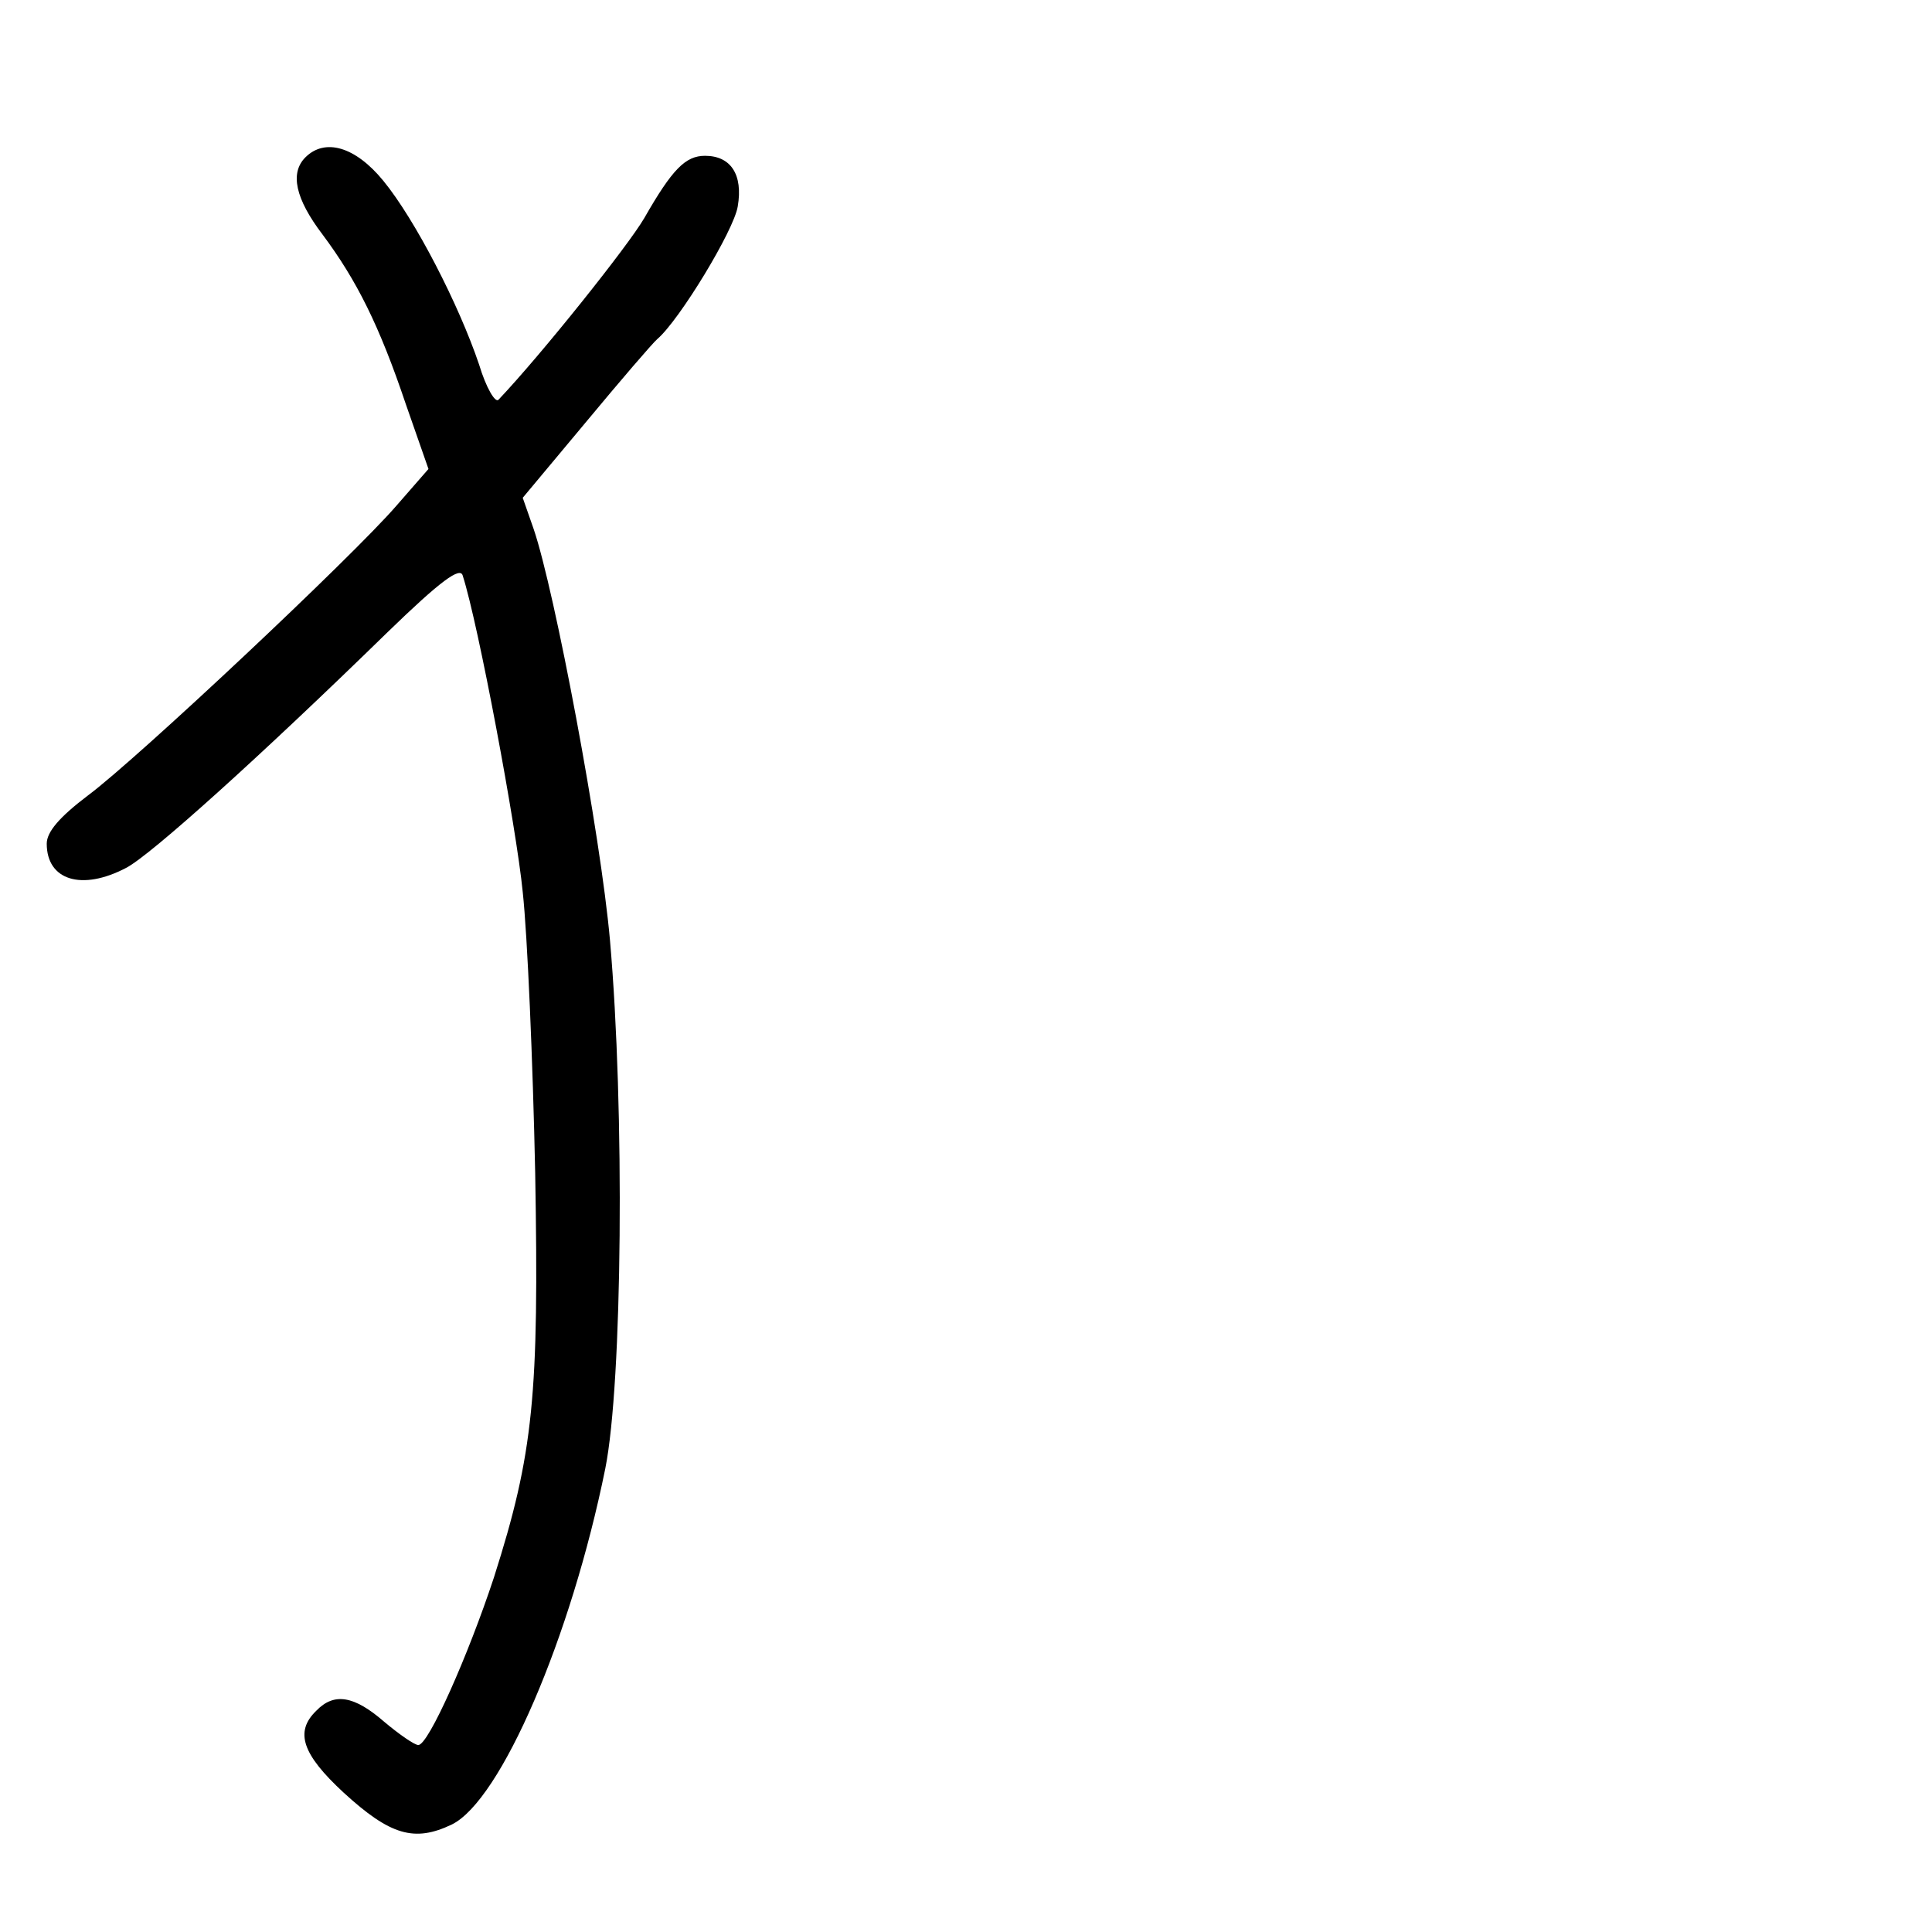 <?xml version="1.0" standalone="no"?>
<!DOCTYPE svg PUBLIC "-//W3C//DTD SVG 20010904//EN"
 "http://www.w3.org/TR/2001/REC-SVG-20010904/DTD/svg10.dtd">
<svg version="1.0" xmlns="http://www.w3.org/2000/svg"
 width="248pt" height="248pt" viewBox="0 0 248 248"
 preserveAspectRatio="xMidYMid meet">
<g transform="translate(0,248) scale(0.1,-0.1)"
fill="#000000" stroke="none">
<path d="M392 2278 c-20 -20 -13 -53 22 -99 44 -59 73 -117 107 -218 l29 -83
-41 -47 c-57 -66 -334 -326 -396 -372 -37 -28 -53 -47 -53 -62 0 -47 45 -61
102 -31 31 16 171 142 335 302 69 67 94 85 97 73 20 -62 69 -324 77 -406 6
-55 13 -217 16 -361 5 -285 -2 -359 -53 -519 -33 -100 -84 -215 -97 -215 -5 0
-25 14 -44 30 -38 33 -64 38 -87 14 -28 -27 -18 -56 35 -105 60 -55 91 -64
139 -41 63 31 153 240 197 457 22 110 25 461 6 678 -12 136 -71 449 -98 528
l-14 40 81 97 c44 53 86 102 92 107 28 24 98 139 103 170 7 41 -9 65 -42 65
-25 0 -42 -17 -78 -80 -21 -36 -132 -175 -187 -233 -4 -5 -16 15 -25 45 -26
77 -82 186 -123 236 -36 44 -75 55 -100 30z"/>
</g>
</svg>
